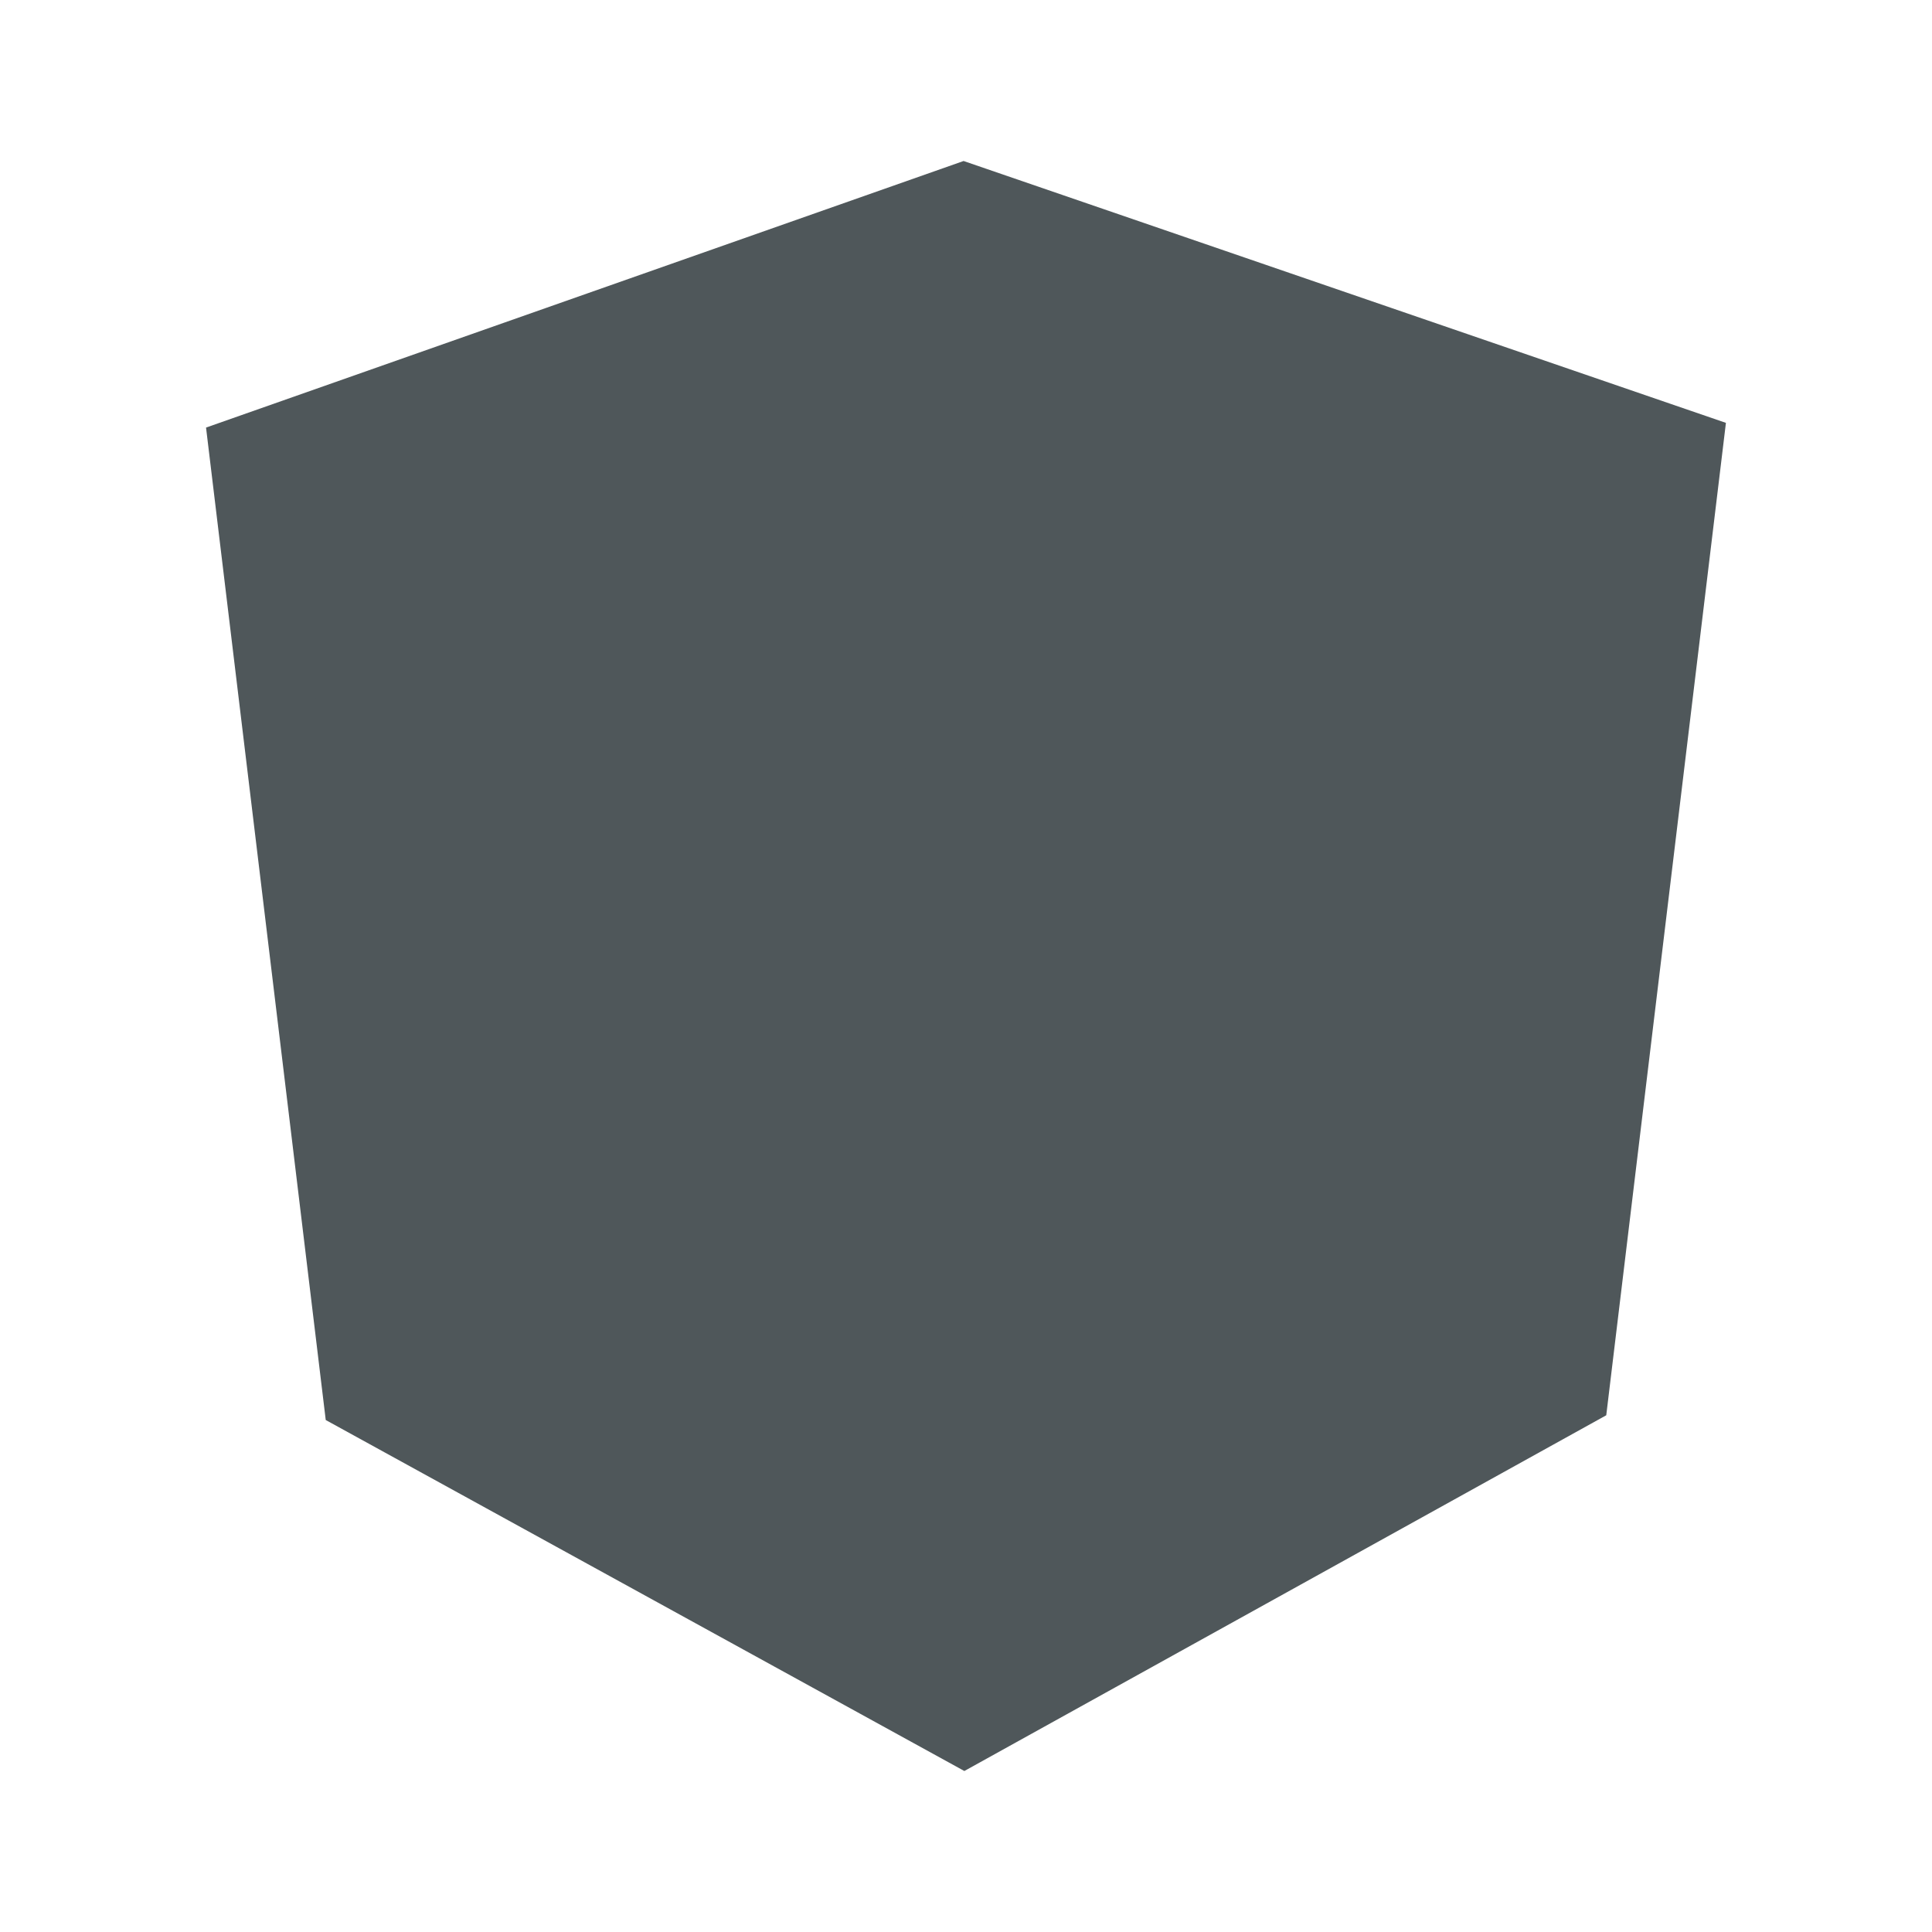 <svg height="48" version="1.1" viewBox="0 0 48 48" width="48" xmlns="http://www.w3.org/2000/svg"><g transform="translate(-284.102 -940.689)"><path d="m308.042 944.689l-18.821 6.623 2.974 24.657 15.866 8.72 15.948-8.838 2.973-24.656-18.94-6.506z" fill="#4F575A"/><path d="m325.105 952.62l-17.107-5.834 0 35.82 14.337-7.934 2.77-22.052z" fill="#4F575A"/><path d="m291.334 952.725l2.549 22.052 14.115 7.828 0-35.821-16.664 5.94z" fill="#4F575A"/><path d="m311.964 964.602l-3.934-8.216-3.464 8.216 7.398 0 0 0zm1.5 3.454l-10.428 0-2.333 5.836-4.34.08 11.636-25.886 12.042 25.886-4.022 0-2.554-5.916z" fill="#4F575A"/><path d="m307.998 948.087l.031 8.3 3.93 8.222-3.952 0-.009 3.443 5.465.005 2.555 5.917 4.153.077-12.172-25.964z" fill="#4F575A"/></g></svg>